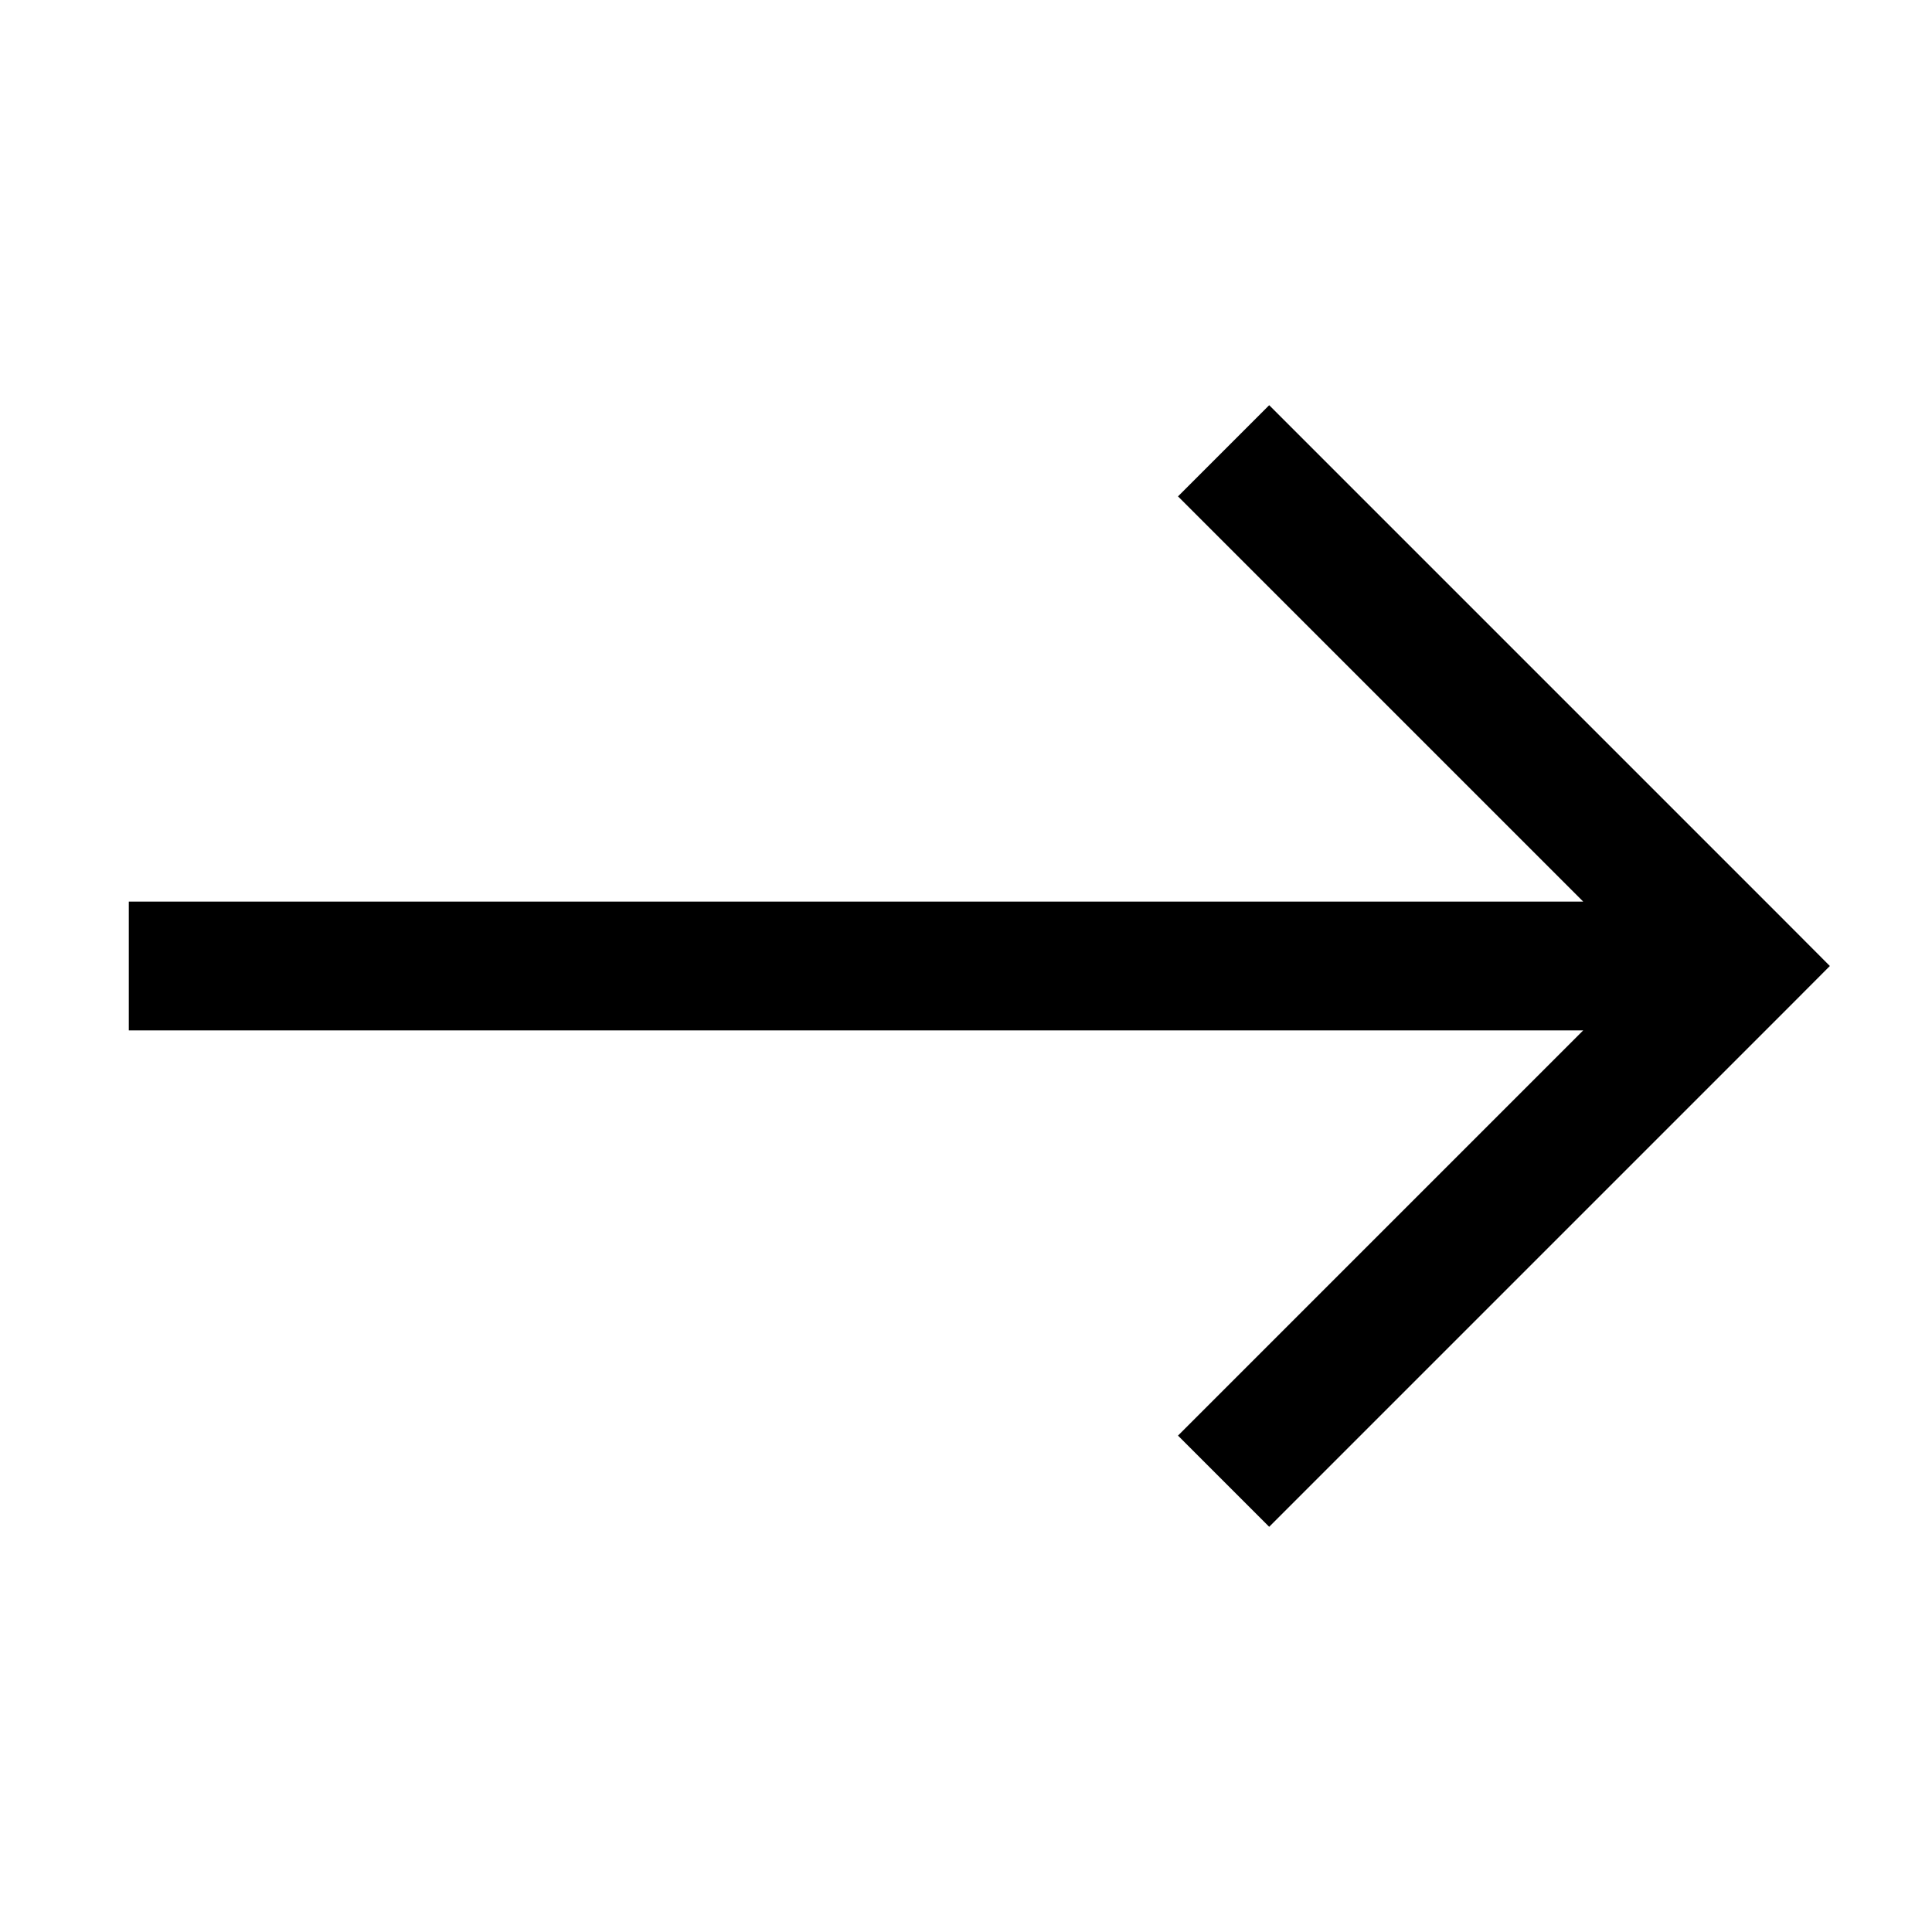 <svg xmlns="http://www.w3.org/2000/svg" width="15" height="15" fill="none" viewBox="0 0 15 15"><g clip-path="url(#clip0_487_136)"><path fill="#000" d="M13.5 7.5l.354.354.353-.354-.353-.354-.354.354zm-.354-.354l-4 4 .708.708 4-4-.708-.708zm.708 0l-4-4-.708.708 4 4 .708-.708zM13.5 7H1v1h12.5V7z" class="icon__color-element"/></g><defs><clipPath id="clip0_487_136"><path fill="#fff" d="M0 0h15v15H0z" transform="rotate(90 7.5 7.5)"/></clipPath></defs></svg>